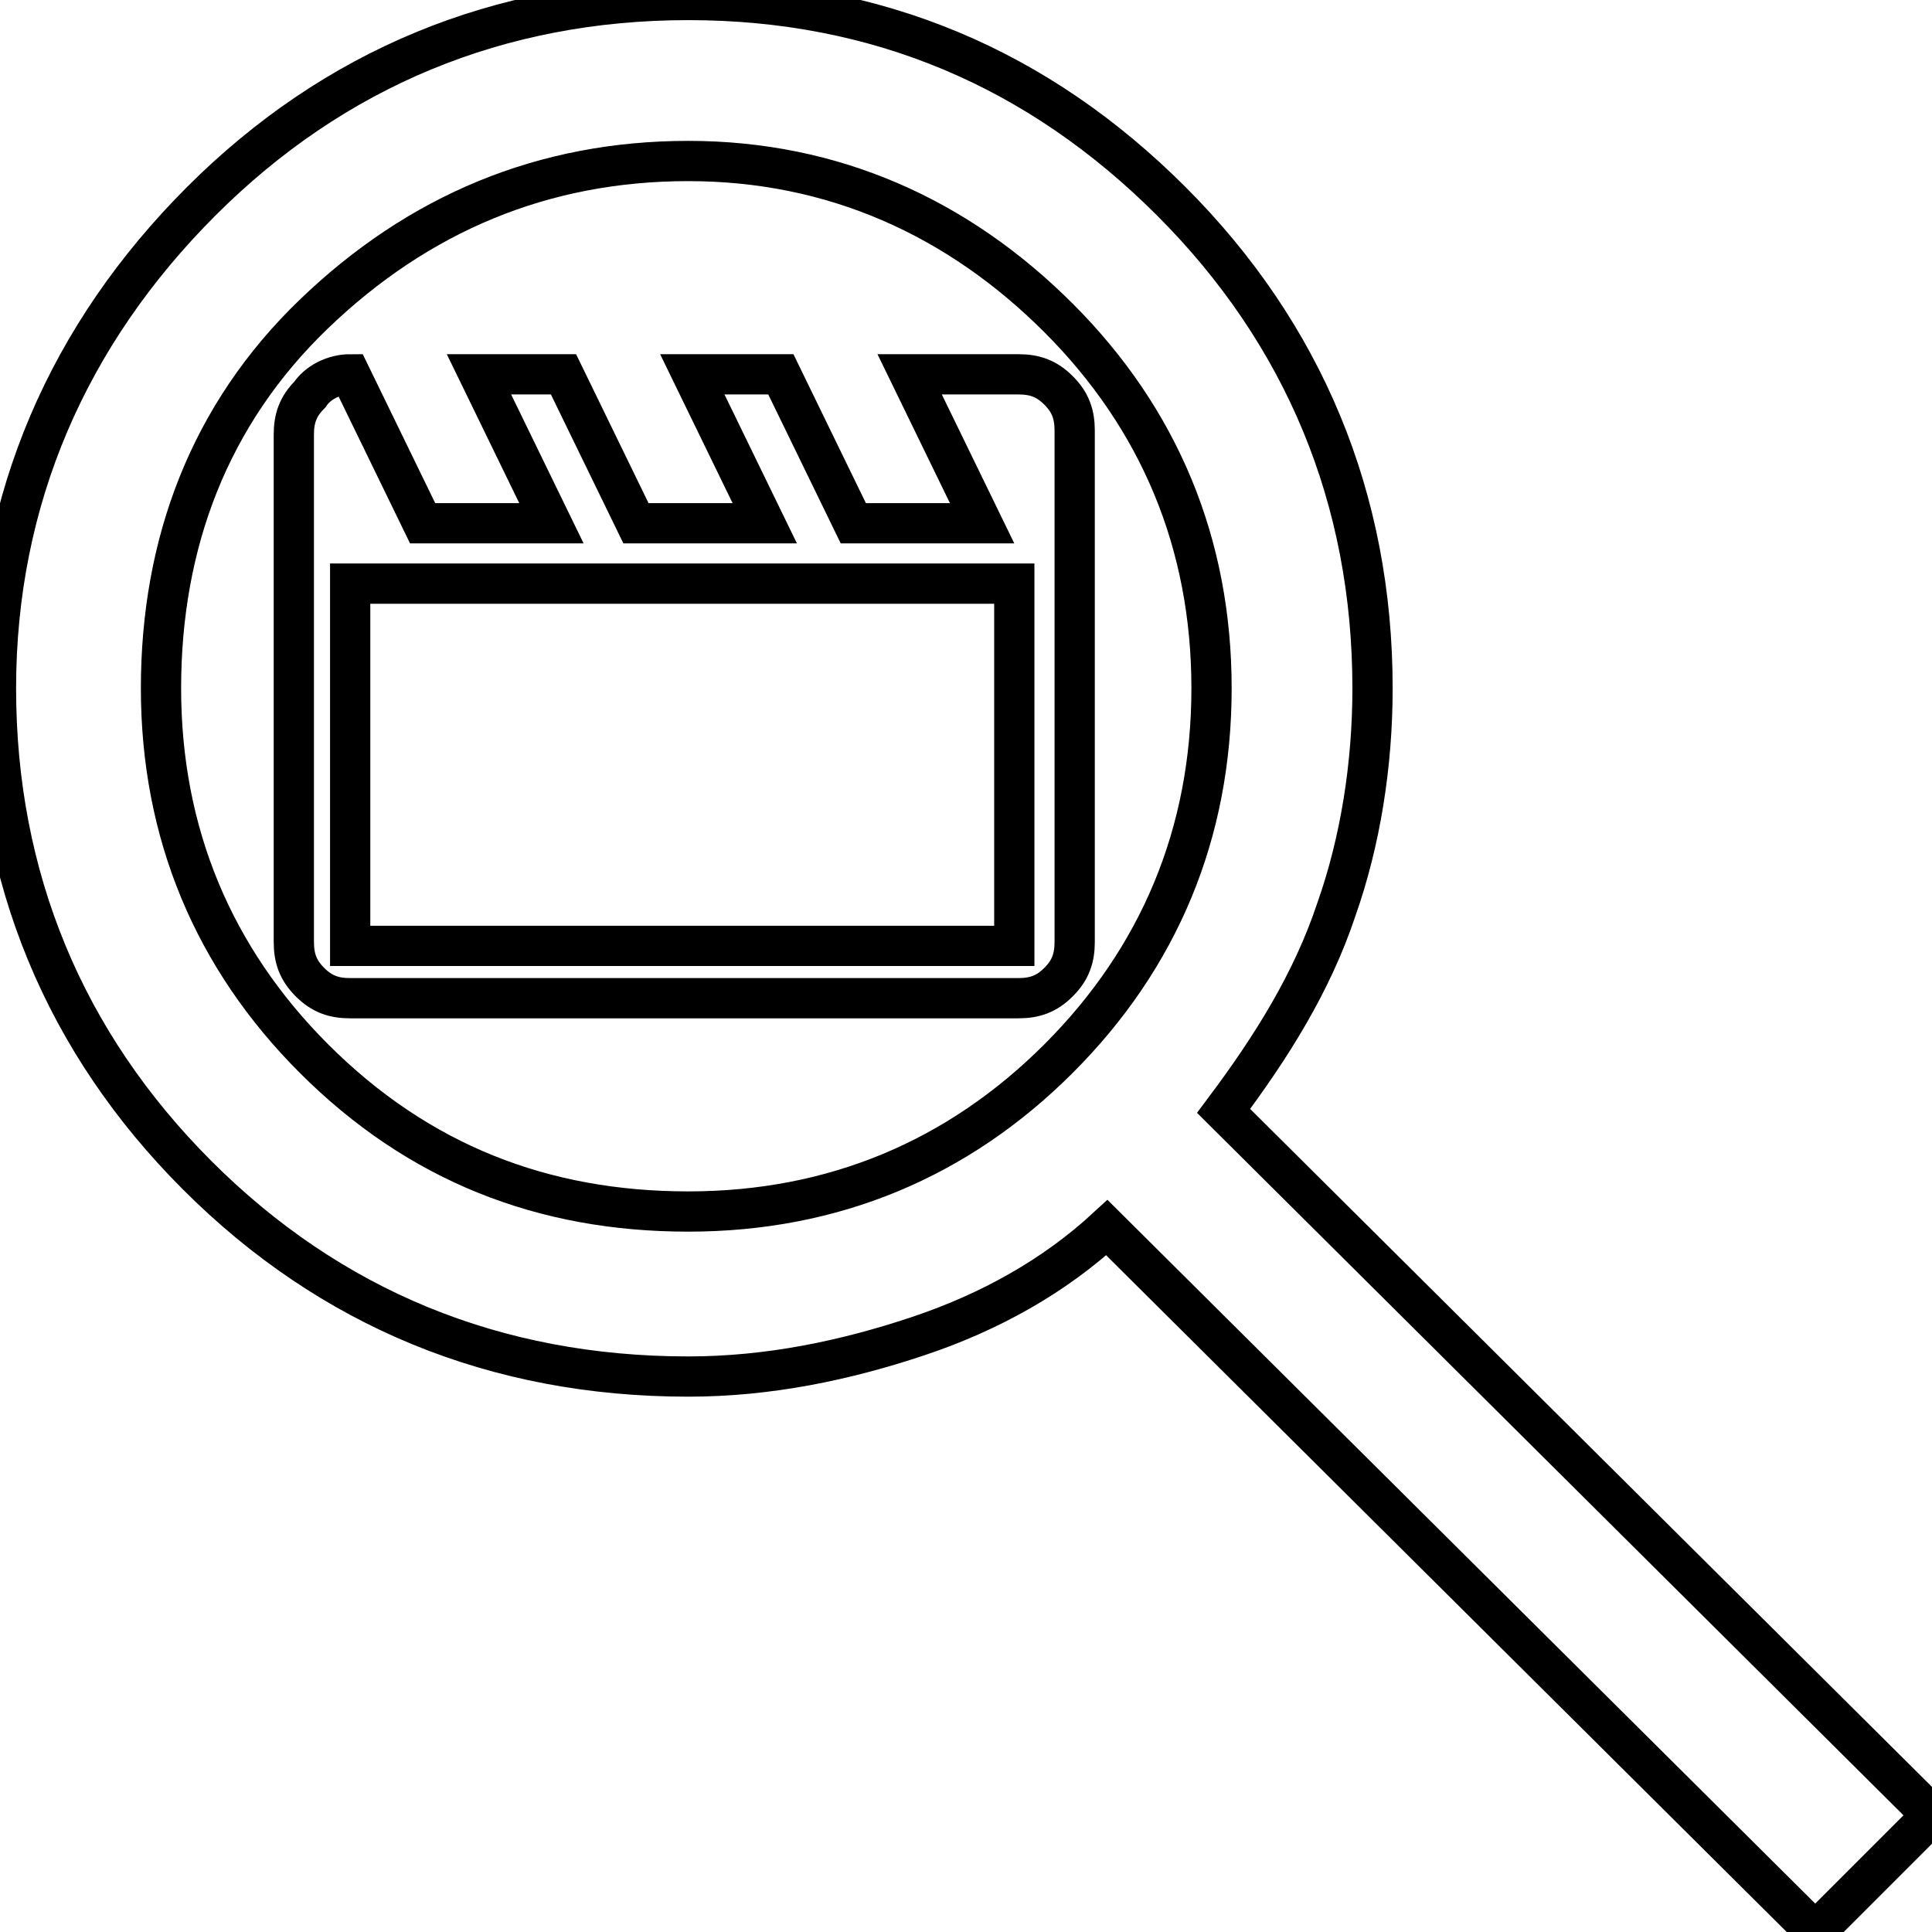 <?xml version="1.0" encoding="utf-8"?>
<!-- Generator: Adobe Illustrator 27.0.0, SVG Export Plug-In . SVG Version: 6.00 Build 0)  -->
<svg version="1.1" id="图层_1" xmlns="http://www.w3.org/2000/svg" xmlns:xlink="http://www.w3.org/1999/xlink" x="0px" y="0px"
	 viewBox="0 0 48 48" style="enable-background:new 0 0 48 48;" xml:space="preserve">
<style type="text/css">
	.st0{fill:none;stroke:#000000;stroke-miterlimit:10;}
</style>
<path class="st0" d="M8.7,9.3l1.8,3.7h3.2l-1.8-3.7H14l1.8,3.7h3.2l-1.8-3.7h2.2l1.8,3.7h3.2l-1.8-3.7h2.7c0.4,0,0.7,0.1,1,0.4
	c0.3,0.3,0.4,0.6,0.4,1v12.7c0,0.4-0.1,0.7-0.4,1c-0.3,0.3-0.6,0.4-1,0.4H8.7c-0.4,0-0.7-0.1-1-0.4c-0.3-0.3-0.4-0.6-0.4-1V10.8
	c0-0.4,0.1-0.7,0.4-1C7.9,9.5,8.3,9.3,8.7,9.3z M8.7,14.5v9h16.5v-9H8.7z M8.7,14.5v9V14.5z"/>
<path class="st0" d="M45.1,48L27.5,30.5c-1.3,1.2-2.9,2.1-4.7,2.7c-1.8,0.6-3.7,1-5.7,1c-4.8,0-8.9-1.7-12.2-5
	c-3.3-3.3-5-7.4-5-12.1S1.7,8.3,5,5s7.4-5,12.1-5c4.7,0,8.7,1.7,12,5s5,7.4,5,12.1c0,1.9-0.3,3.8-0.9,5.5c-0.6,1.8-1.6,3.4-2.8,5
	L48,45.1L45.1,48z M17.1,30.1c3.6,0,6.7-1.3,9.2-3.8s3.8-5.6,3.8-9.2s-1.3-6.7-3.8-9.2S20.7,4,17.1,4c-3.6,0-6.7,1.3-9.3,3.8
	S4,13.5,4,17.1s1.3,6.7,3.8,9.2C10.4,28.9,13.5,30.1,17.1,30.1z"/>
</svg>
